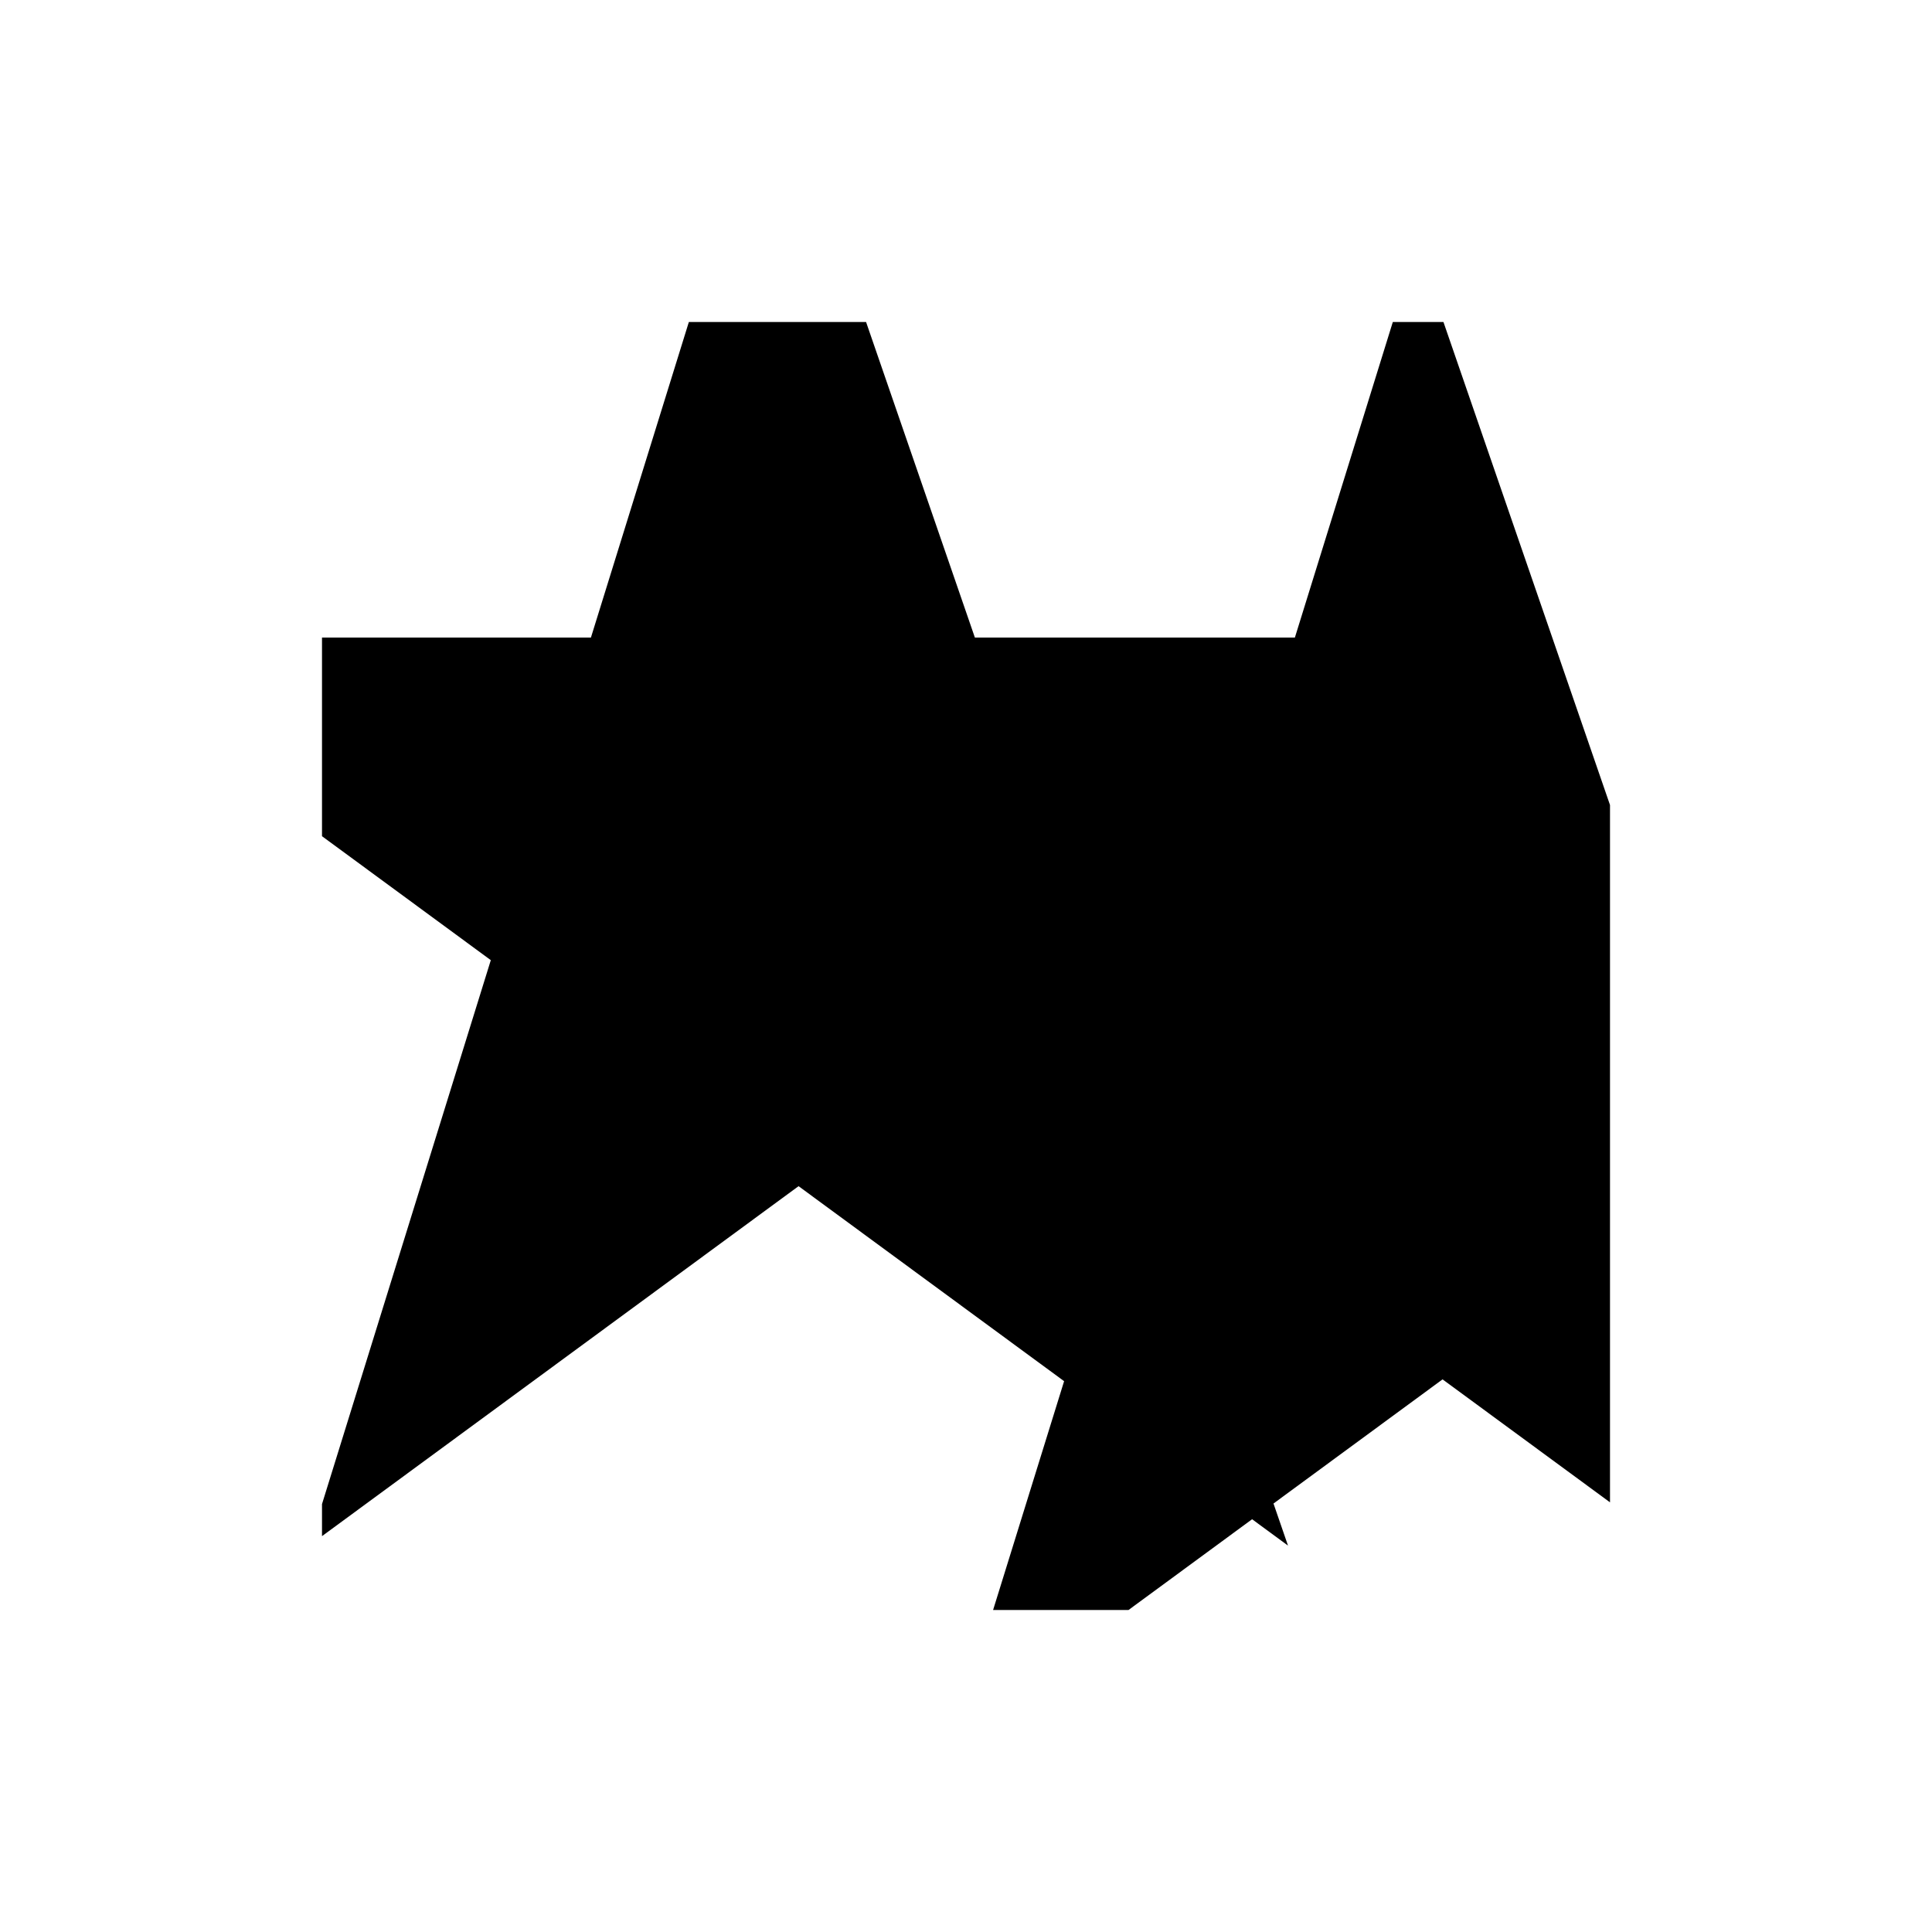 <svg xmlns="http://www.w3.org/2000/svg" width="300" height="300" version="1.1" viewBox="0 0 300 300"><defs><clipPath id="show"><polygon points="48 240 120 8 200 240 8 99 240 99" clip-rule="evenodd"/><polygon points="148 270 220 38 300 270 108 129 340 129"/></clipPath></defs><rect width="200" height="200" x="50" y="50" fill="#000" clip-path="url(#show)"/></svg>